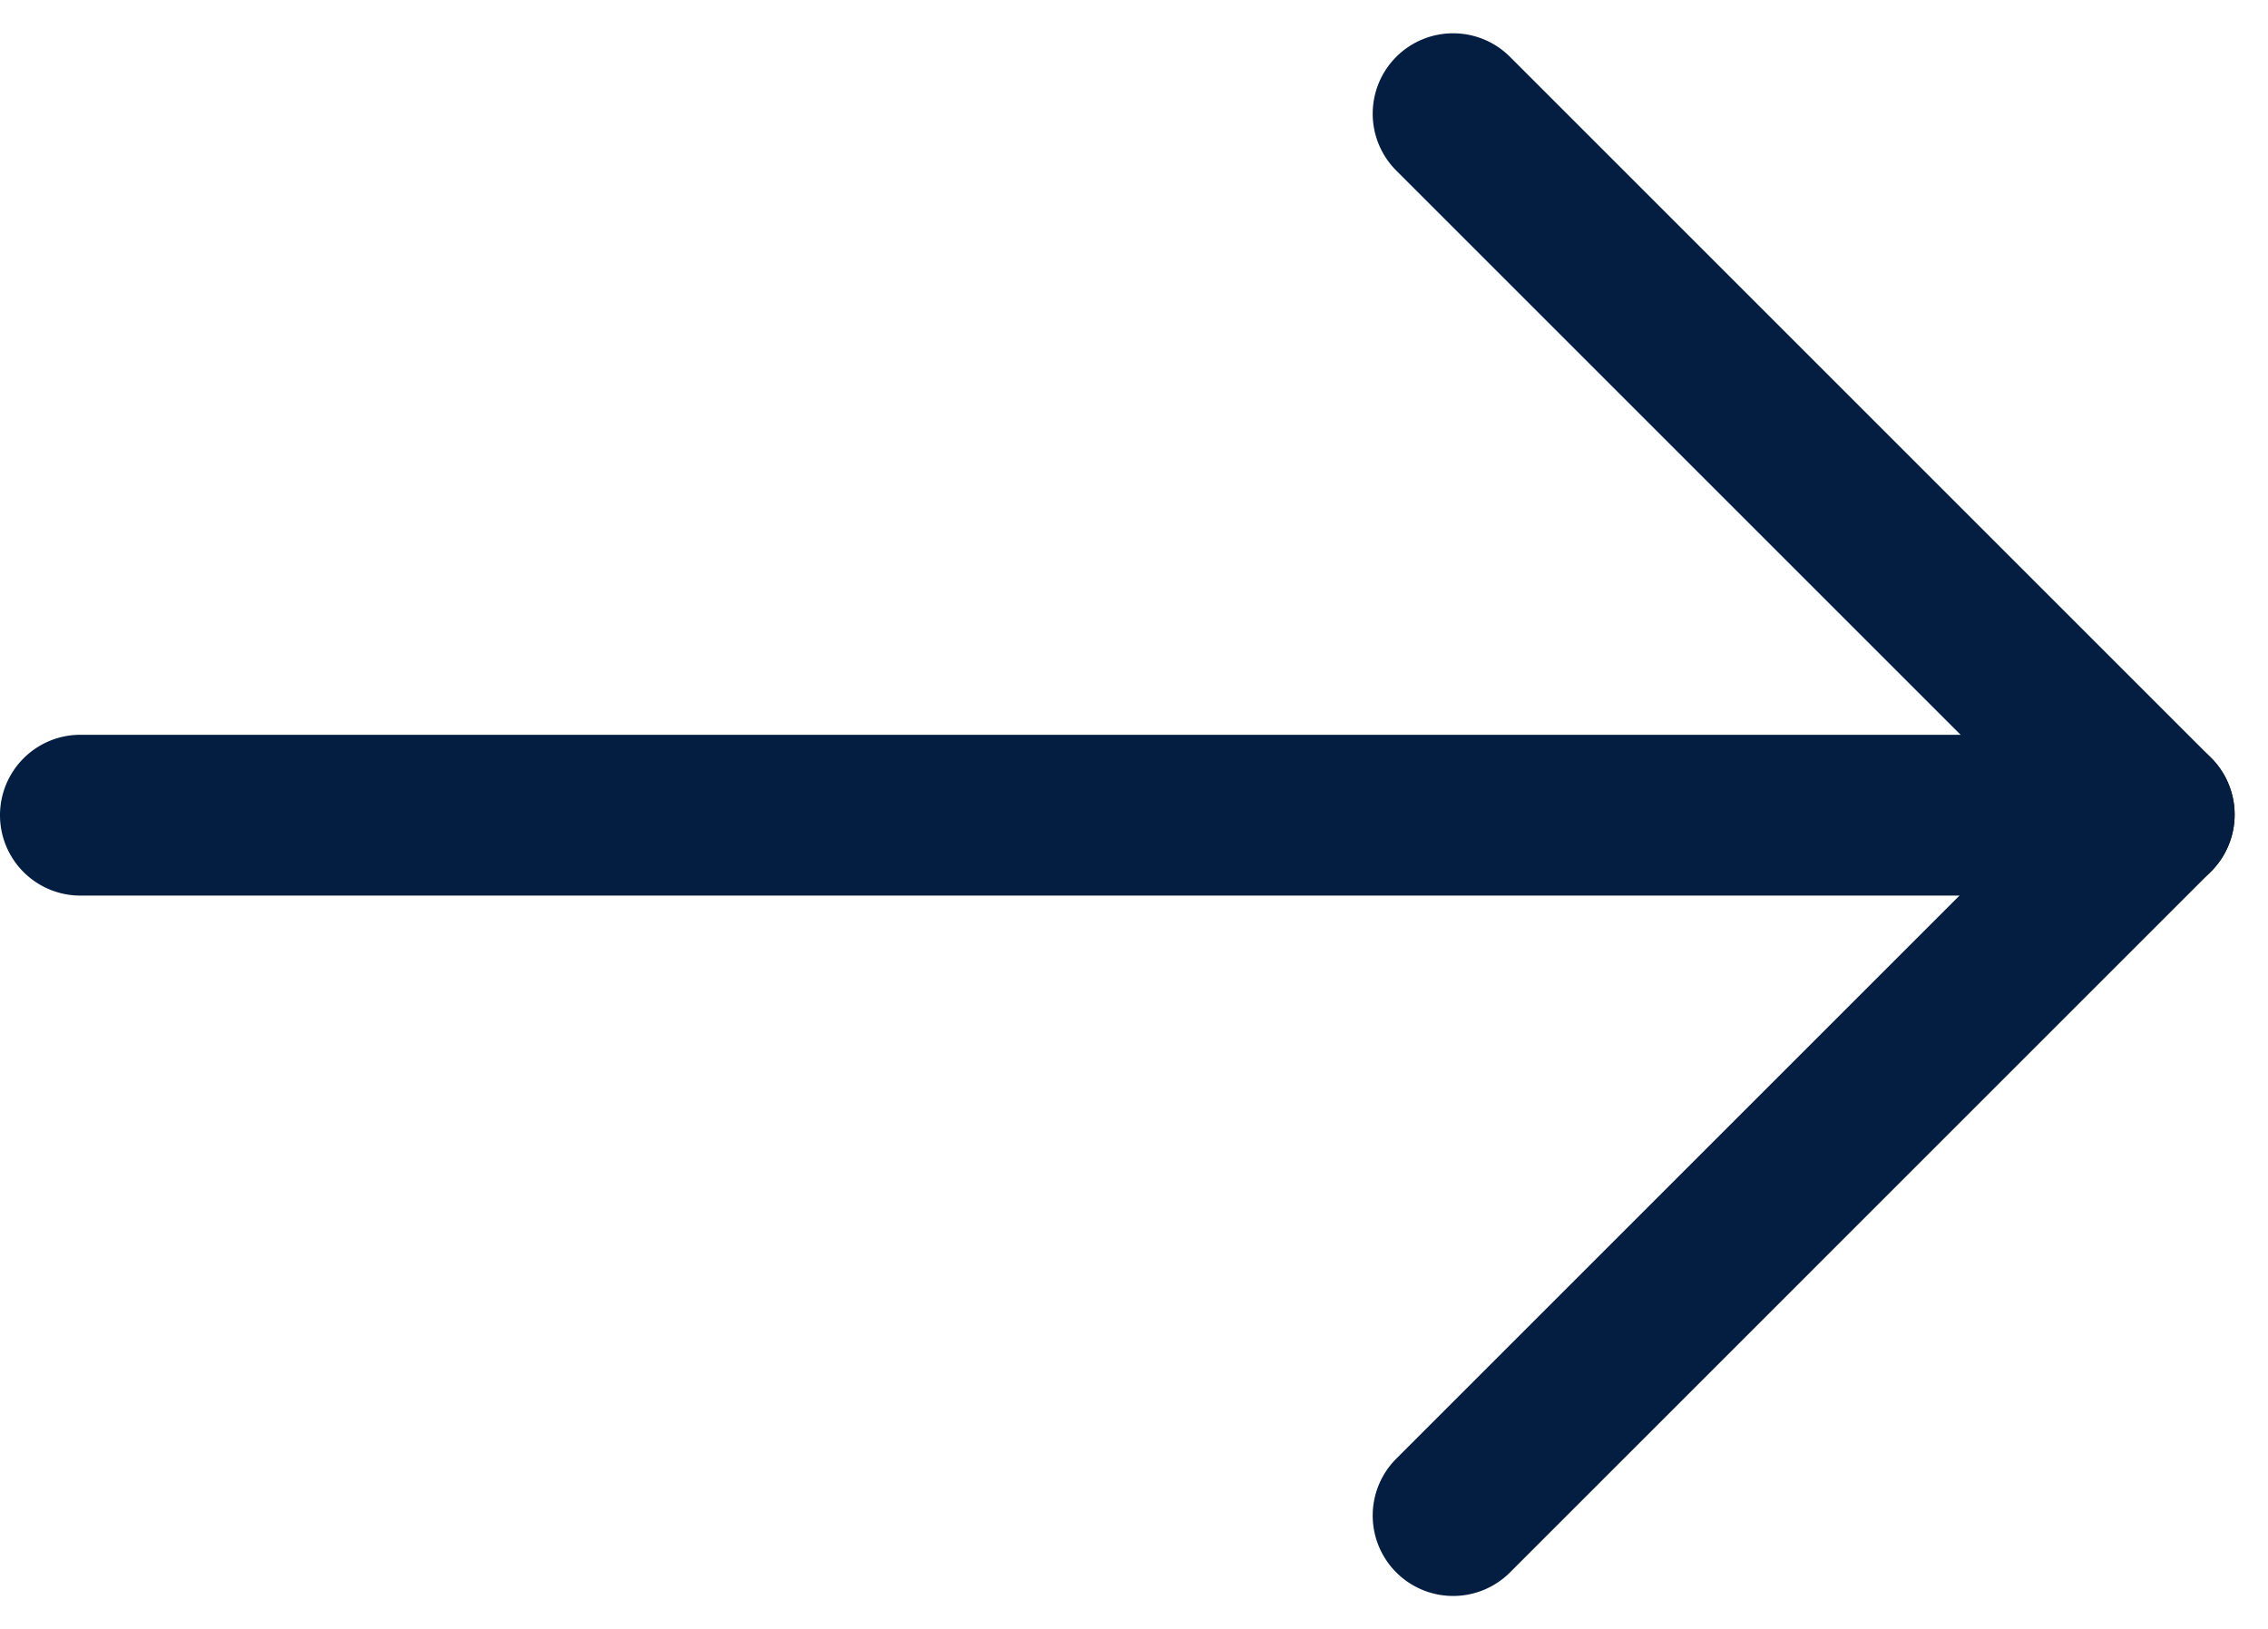 <svg xmlns="http://www.w3.org/2000/svg" width="14.1" height="10.131" viewBox="0 0 14.1 10.131"><g transform="translate(-267.971 -566.916)"><path d="M281.312,575.5H268.471a.5.5,0,0,1,0-1h12.841a.5.5,0,0,1,0,1Z" transform="translate(0 -3.015)" fill="#041e42"/><path d="M6.164.5H0A.5.5,0,0,1-.5,0,.5.5,0,0,1,0-.5H6.164a.5.5,0,0,1,.5.5A.5.5,0,0,1,6.164.5Z" transform="translate(277.005 567.623) rotate(45)" fill="#041e42"/><path d="M6.164.5H0A.5.5,0,0,1-.5,0,.5.5,0,0,1,0-.5H6.164a.5.5,0,0,1,.5.5A.5.5,0,0,1,6.164.5Z" transform="translate(277.005 576.34) rotate(-45)" fill="#041e42"/></g></svg>